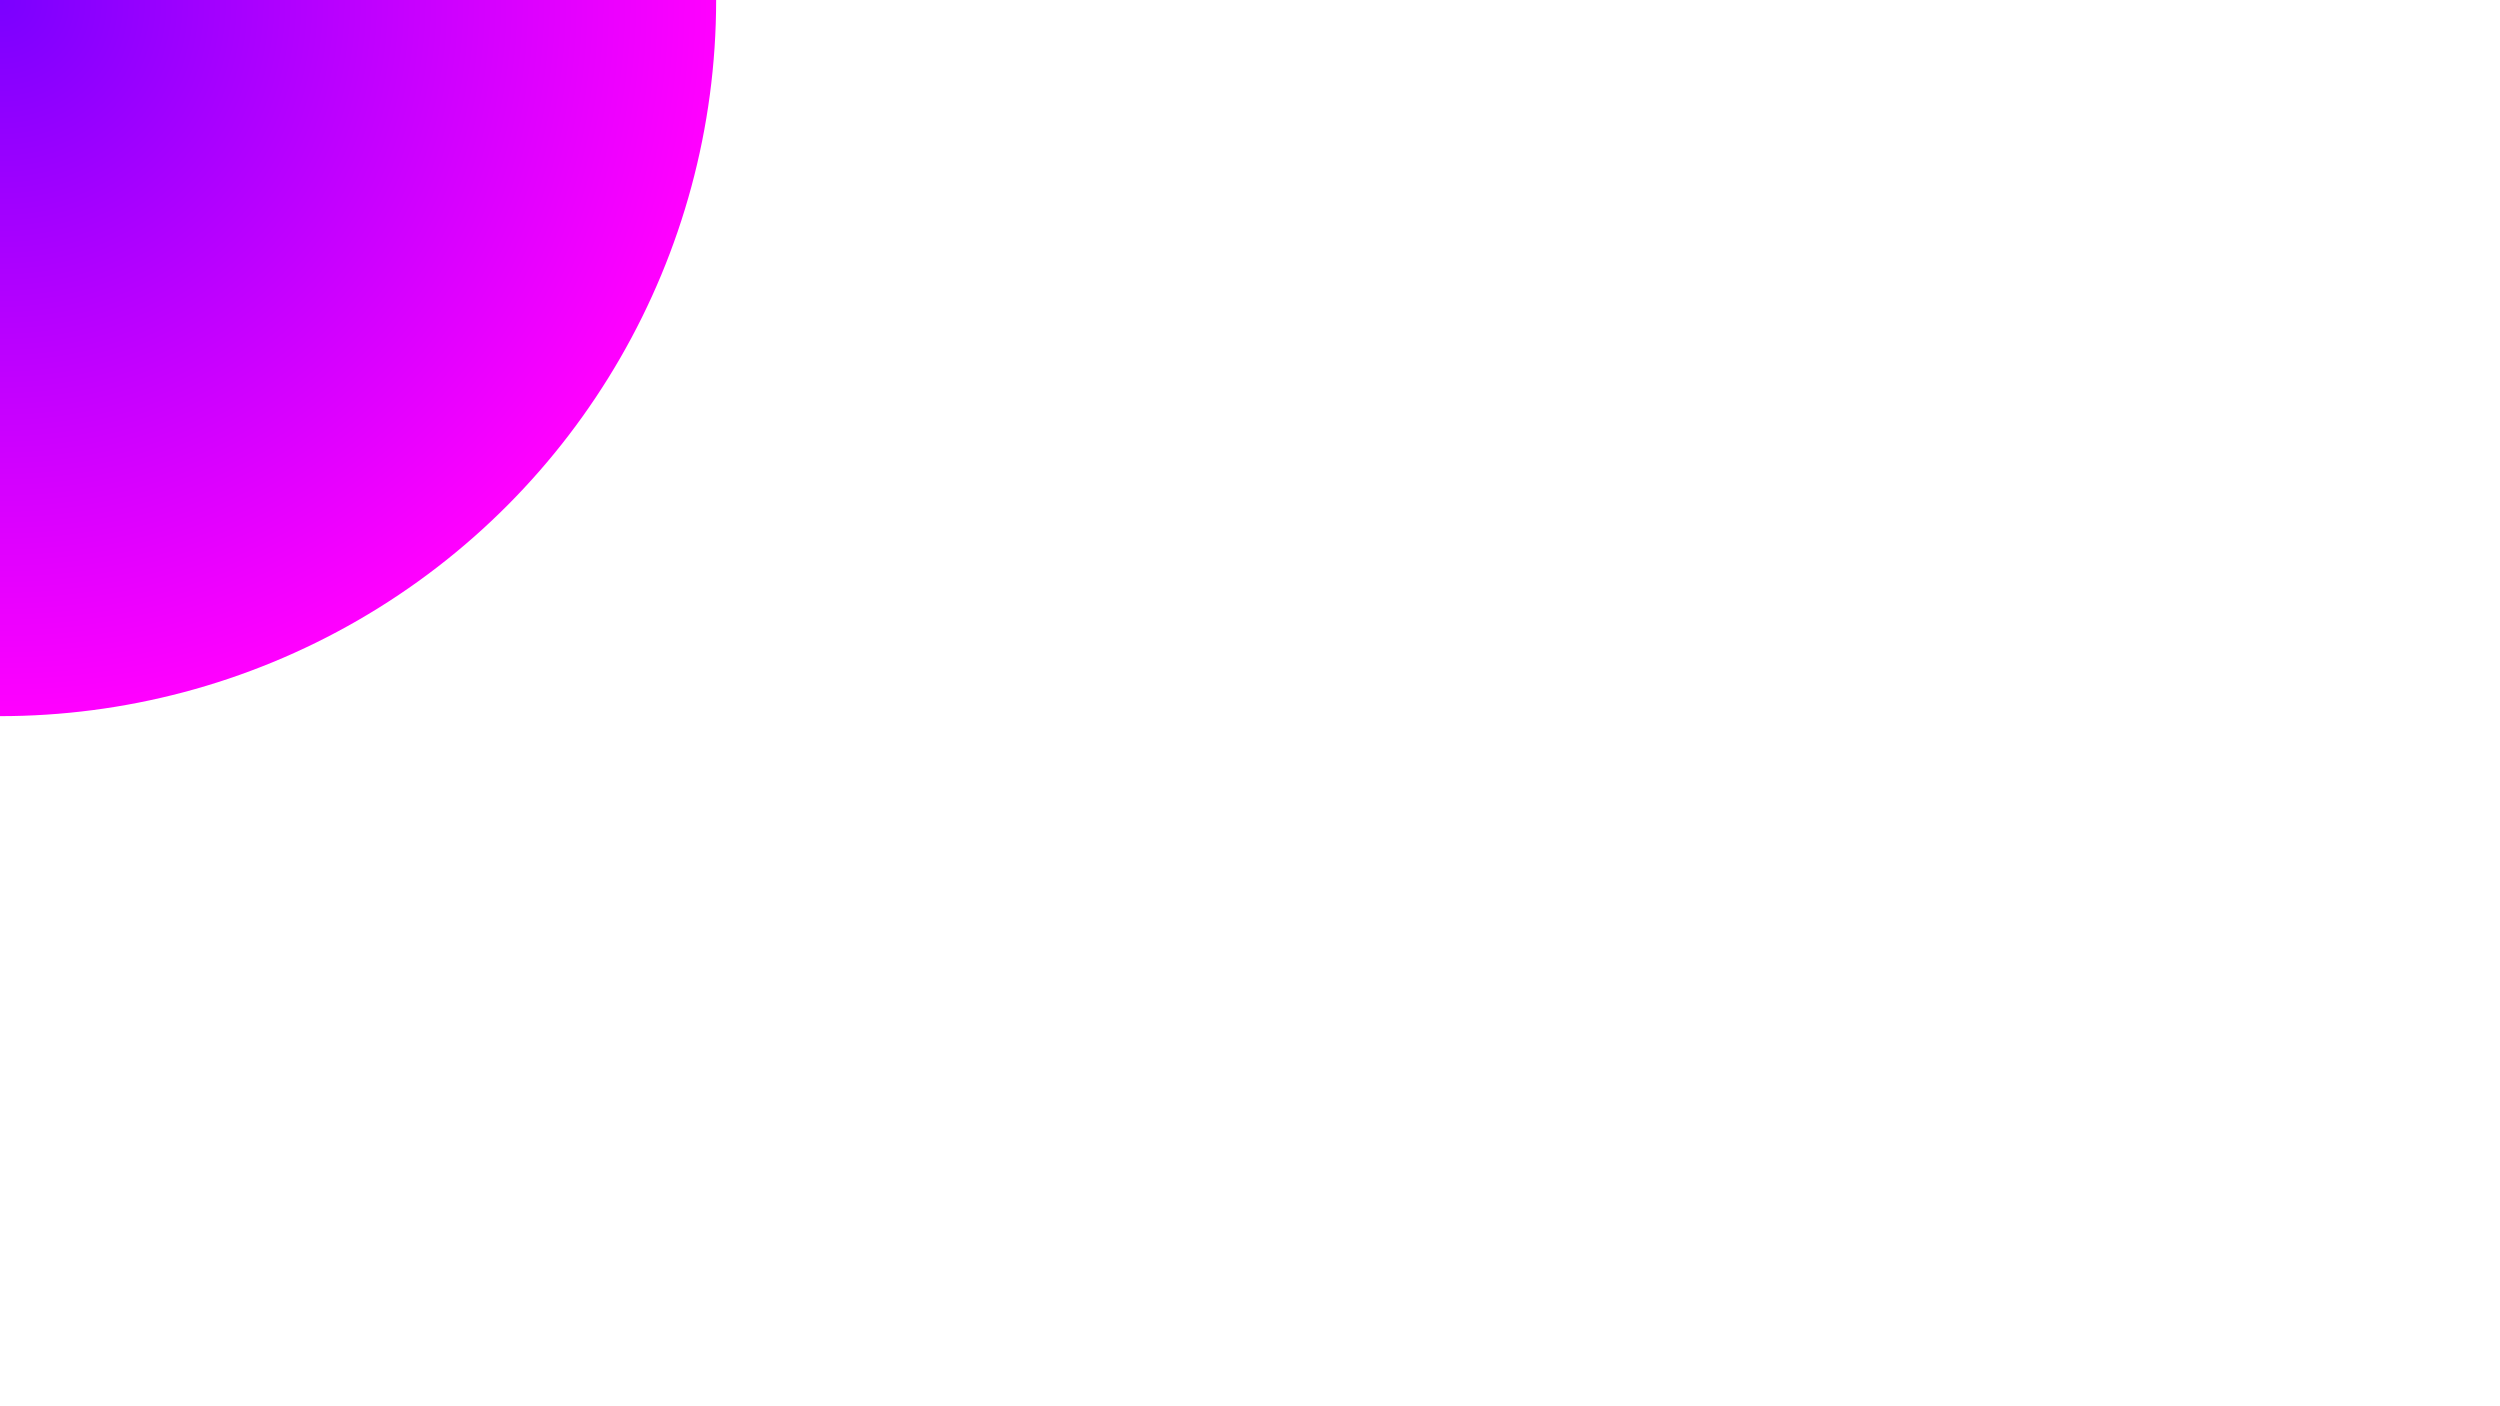 ﻿<svg xmlns="http://www.w3.org/2000/svg" viewBox="0 0 1920 1080" preserveAspectRatio="xMidYMid slice" aria-hidden="true" focusable="false">
  <defs>
    <!-- Reusable blur filter -->
    <filter id="blur" x="-15%" y="-15%" width="130%" height="130%">
      <feGaussianBlur stdDeviation="60" />
    </filter>

    <!-- Vibrant radial gradients -->
    <radialGradient id="g1" cx="50%" cy="50%" r="50%">
      <stop offset="0%" stop-color="#ff1b6b" />
      <stop offset="100%" stop-color="#ff8a00" />
    </radialGradient>

    <radialGradient id="g2" cx="50%" cy="50%" r="50%">
      <stop offset="0%" stop-color="#00c6ff" />
      <stop offset="100%" stop-color="#0072ff" />
    </radialGradient>

    <radialGradient id="g3" cx="50%" cy="50%" r="50%">
      <stop offset="0%" stop-color="#7b00ff" />
      <stop offset="100%" stop-color="#ff00ff" />
    </radialGradient>

    <style>
      svg{width:100%;height:100%;display:block;pointer-events:none}

      /* Slightly quicker global zoom */
      .zoom{animation:zoom 30s ease-in-out infinite;transform-origin:center;}
      @keyframes zoom{0%,100%{transform:scale(1);}50%{transform:scale(1.07);}}
    </style>
  </defs>

  <g class="zoom">
    <!-- Animated blobs -->
    <circle r="500" fill="url(#g1)" filter="url(#blur)">
      <animate attributeName="cx" values="300;1700;300" dur="30s" repeatCount="indefinite" />
      <animate attributeName="cy" values="300;200;300" dur="30s" repeatCount="indefinite" />
    </circle>

    <circle r="450" fill="url(#g2)" filter="url(#blur)">
      <animate attributeName="cx" values="1620;300;1620" dur="35s" repeatCount="indefinite" />
      <animate attributeName="cy" values="500;880;500" dur="35s" repeatCount="indefinite" />
    </circle>

    <circle r="550" fill="url(#g3)" filter="url(#blur)">
      <animate attributeName="cx" values="960;960;960" dur="40s" repeatCount="indefinite" />
      <animate attributeName="cy" values="-200;1280;-200" dur="40s" repeatCount="indefinite" />
    </circle>
  </g>
</svg>
